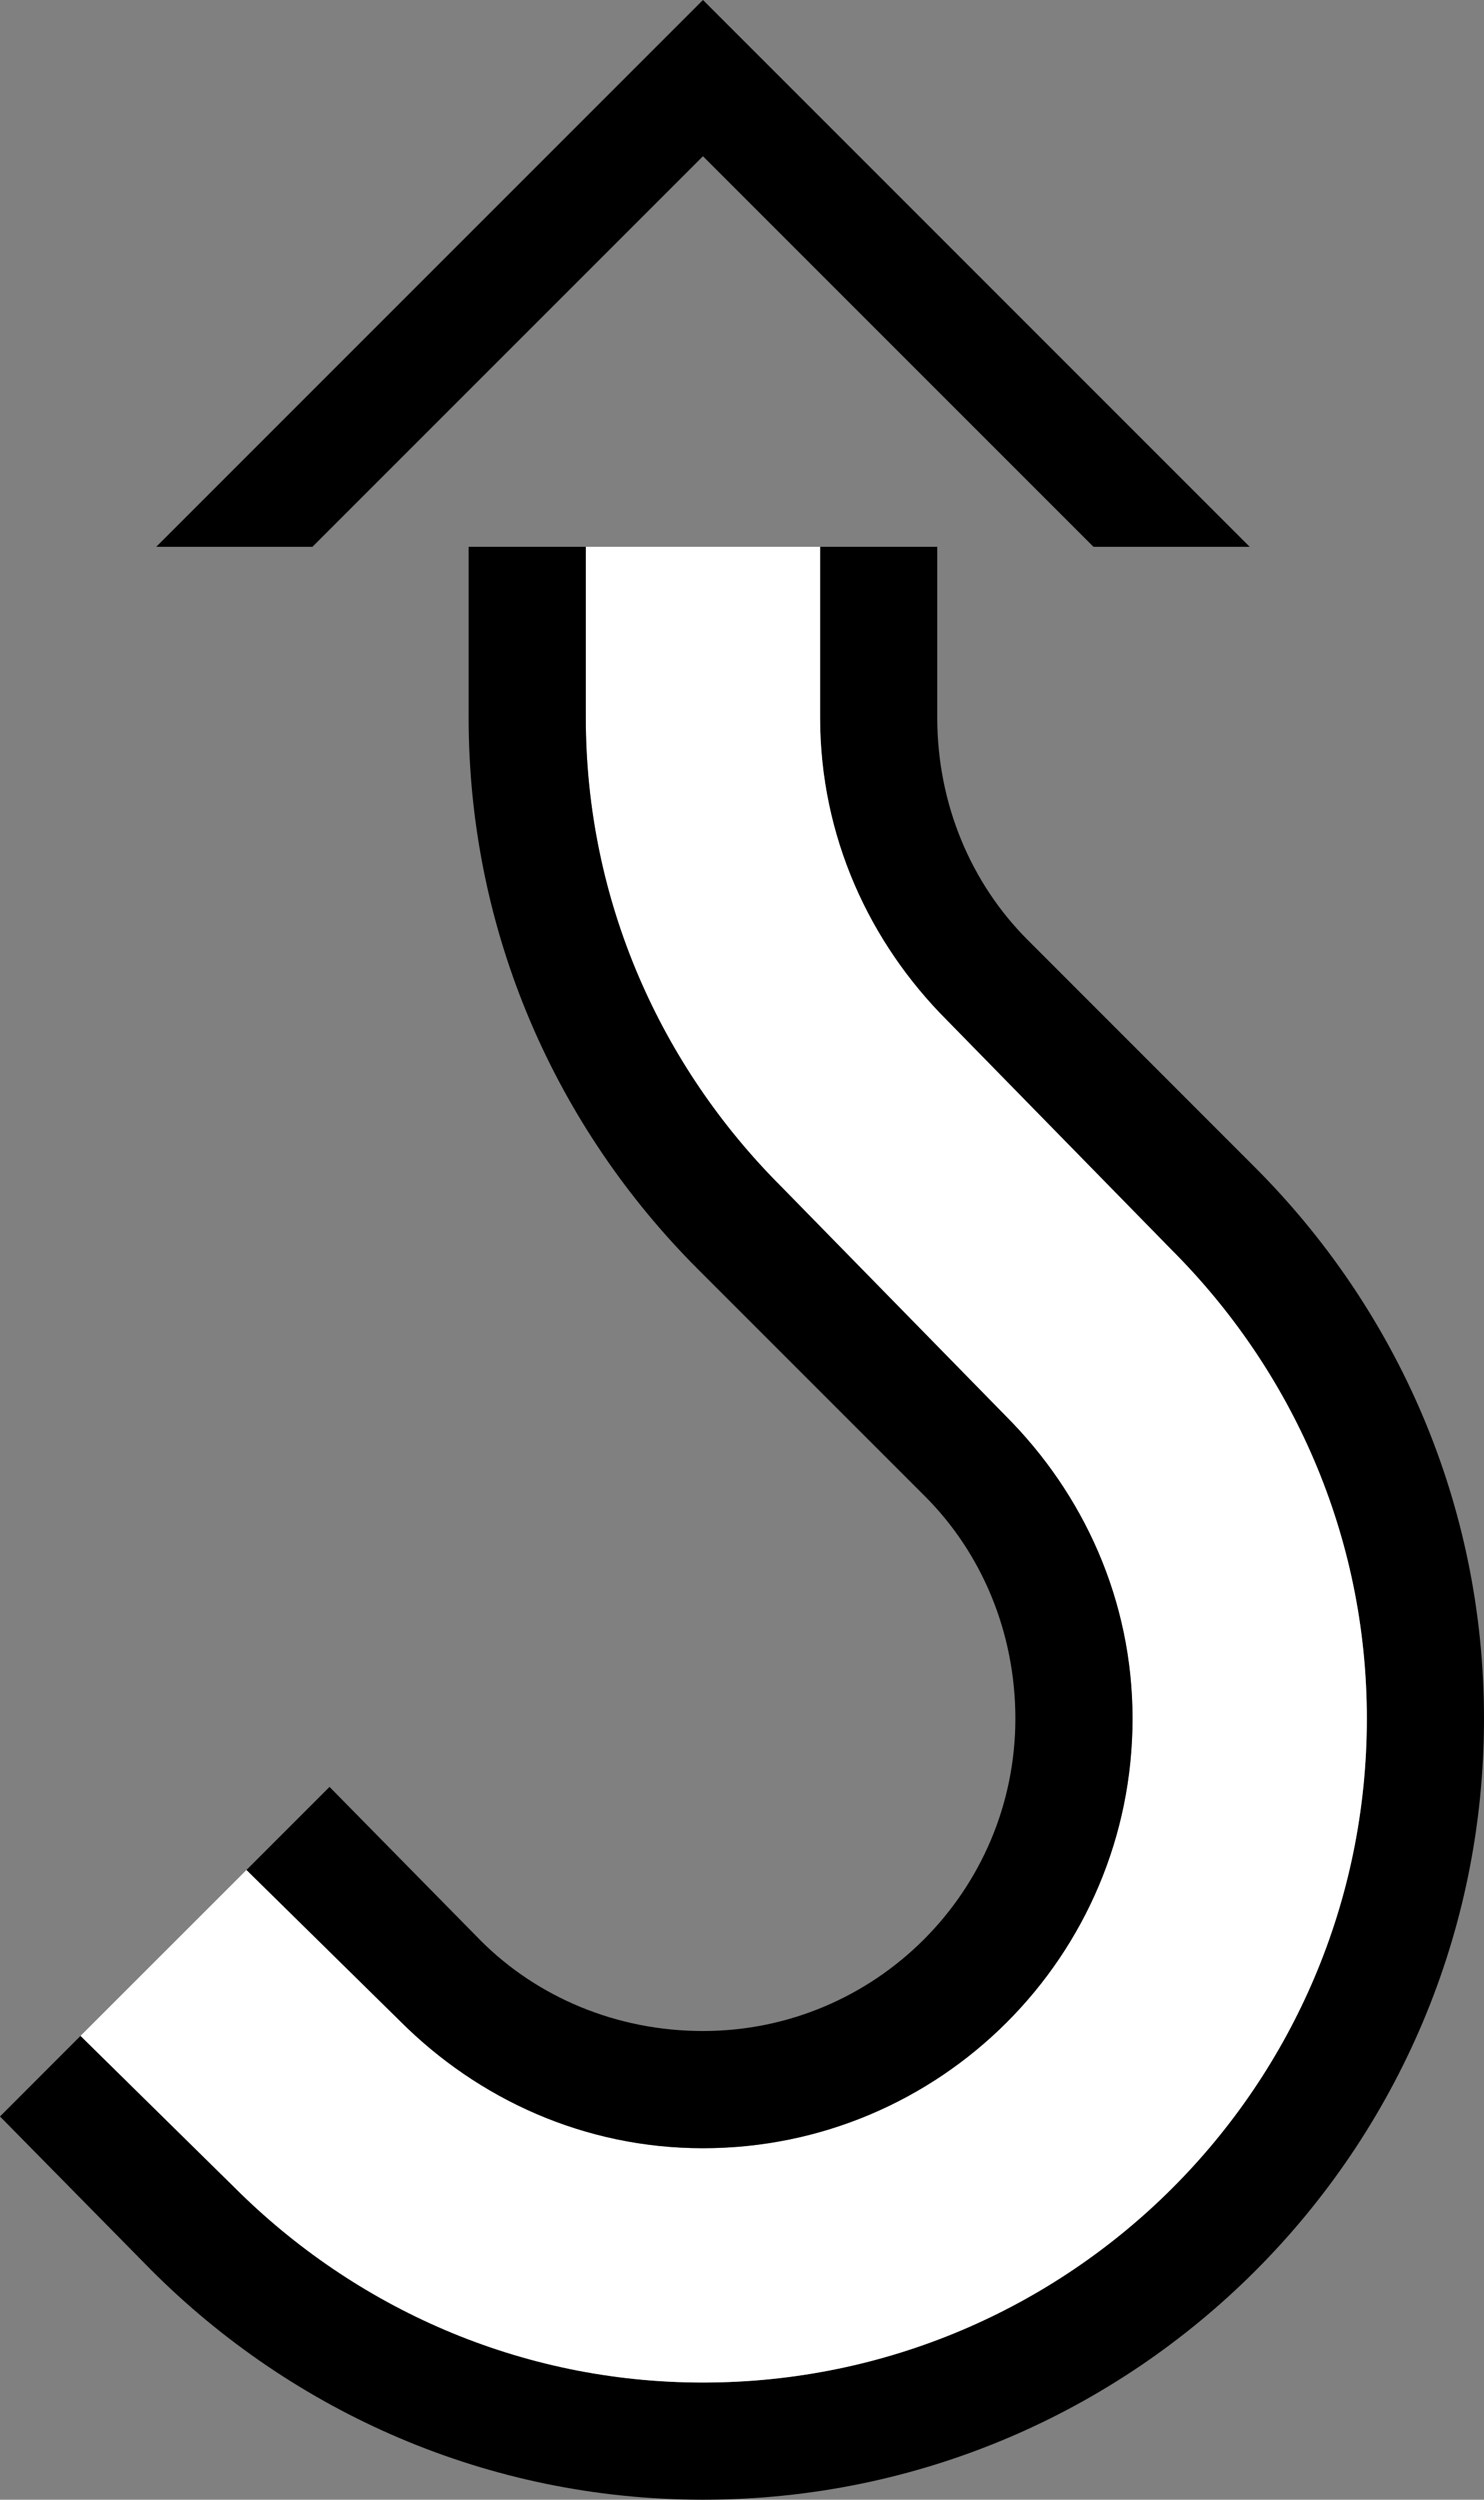 <?xml version="1.0" encoding="UTF-8" standalone="no"?>
<svg
   xmlns:dc="http://purl.org/dc/elements/1.1/"
   xmlns:cc="http://creativecommons.org/ns#"
   xmlns:rdf="http://www.w3.org/1999/02/22-rdf-syntax-ns#"
   xmlns:svg="http://www.w3.org/2000/svg"
   xmlns="http://www.w3.org/2000/svg"
   xmlns:sodipodi="http://sodipodi.sourceforge.net/DTD/sodipodi-0.dtd"
   xmlns:inkscape="http://www.inkscape.org/namespaces/inkscape"
   version="1.0"
   width="19"
   height="32"
   id="svg2"
   inkscape:version="0.47 r22583"
   sodipodi:docname="02-06-007-01-02-01.svg">
  <rect width="100%" height="100%" fill="#808080" stroke="none"/>
  <defs
     id="defs16">
    <inkscape:perspective
       sodipodi:type="inkscape:persp3d"
       inkscape:vp_x="0 : 23 : 1"
       inkscape:vp_y="0 : 1000 : 0"
       inkscape:vp_z="36 : 23 : 1"
       inkscape:persp3d-origin="18 : 15.333333 : 1"
       id="perspective18" />
  </defs>
  <sodipodi:namedview
     pagecolor="#ffffff"
     bordercolor="#666666"
     borderopacity="1"
     objecttolerance="10"
     gridtolerance="10"
     guidetolerance="10"
     inkscape:pageopacity="0"
     inkscape:pageshadow="2"
     inkscape:window-width="964"
     inkscape:window-height="721"
     id="namedview14"
     showgrid="true"
     inkscape:zoom="14.78125"
     inkscape:cx="9.5"
     inkscape:cy="16"
     inkscape:window-x="365"
     inkscape:window-y="0"
     inkscape:window-maximized="0"
     inkscape:current-layer="svg2"
     showborder="true">
    <inkscape:grid
       type="xygrid"
       id="grid2824"
       empspacing="5"
       visible="true"
       enabled="true"
       snapvisiblegridlinesonly="true" />
  </sodipodi:namedview>
  <path
     style="fill:#000000;fill-opacity:1;stroke:none"
     d="M 9 0 L 2 7 L 4 7 L 9 2 L 14 7 L 16 7 L 9 0 z "
     id="path2816" />
  <path
     style="fill:#000000;fill-opacity:1;stroke:none"
     d="m 10.5,7 0,2.188 c 0,1.519 0.63,2.88 1.625,3.875 L 15,16 c 1.538,1.538 2.5,3.653 2.5,6 0,4.694 -3.806,8.5 -8.5,8.5 C 6.653,30.5 4.538,29.538 3,28 L 1.031,26.062 0,27.094 1.938,29.062 C 3.747,30.872 6.239,32 9,32 14.523,32 19,27.523 19,22 19,19.239 17.872,16.747 16.062,14.938 L 13.156,12.031 C 12.432,11.307 12,10.292 12,9.188 L 12,7 10.5,7 z"
     id="path2818" />
  <path
     style="fill:#ffffff;fill-opacity:1;stroke:none"
     d="m 7.5,7 0,2.188 c 0,2.347 0.962,4.462 2.5,6 l 2.875,2.938 c 0.995,0.995 1.625,2.356 1.625,3.875 0,3.038 -2.462,5.5 -5.5,5.5 -1.519,0 -2.88,-0.63 -3.875,-1.625 L 3.156,23.938 1.031,26.062 3,28 c 1.538,1.538 3.653,2.5 6,2.5 4.694,0 8.5,-3.806 8.5,-8.5 0,-2.347 -0.962,-4.462 -2.5,-6 L 12.125,13.062 C 11.13,12.067 10.5,10.706 10.5,9.188 L 10.5,7 7.5,7 z"
     id="path2820" />
  <path
     style="fill:#000000;fill-opacity:1;stroke:none"
     d="m 6,7 0,2.188 c 0,2.761 1.128,5.253 2.938,7.062 l 2.906,2.906 C 12.568,19.88 13,20.895 13,22 13,24.209 11.209,26 9,26 7.895,26 6.88,25.568 6.156,24.844 L 4.219,22.875 3.156,23.938 5.125,25.875 C 6.12,26.87 7.481,27.5 9,27.5 c 3.038,0 5.5,-2.462 5.5,-5.5 0,-1.519 -0.63,-2.88 -1.625,-3.875 L 10,15.188 c -1.538,-1.538 -2.5,-3.653 -2.5,-6 L 7.5,7 6,7 z"
     id="path2825" />
</svg>
